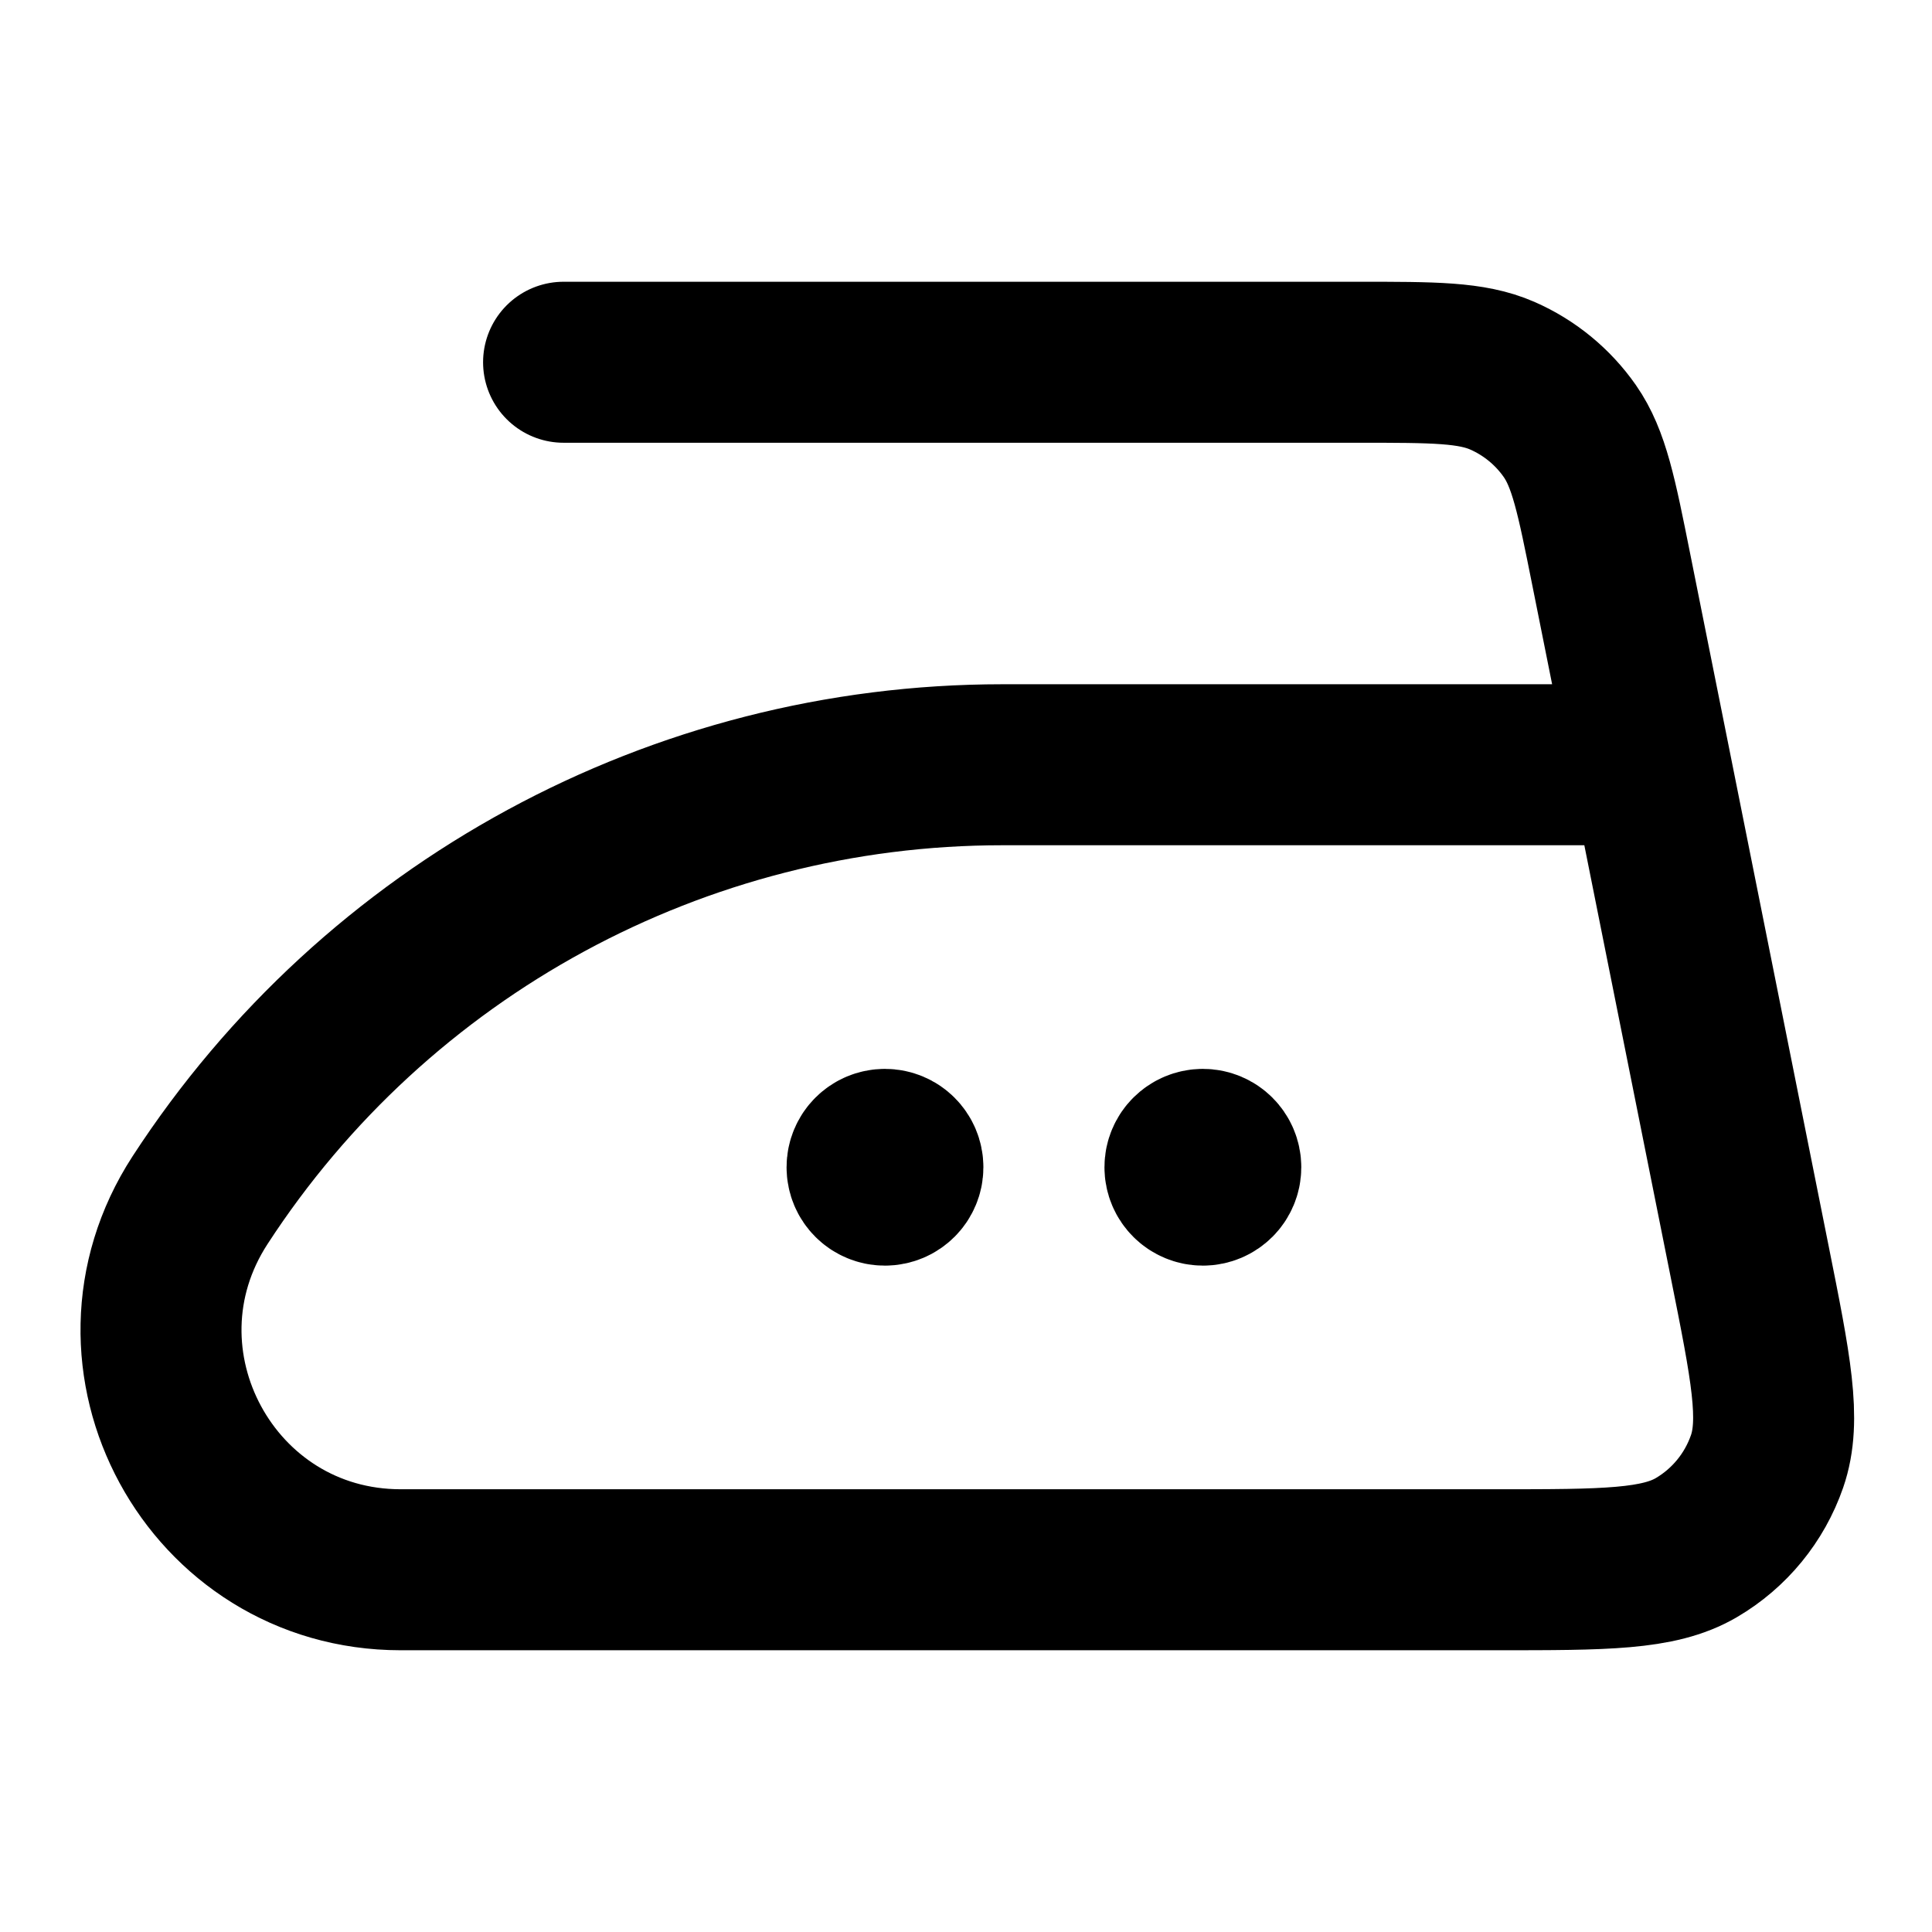 <svg width="24" height="24" viewBox="0 0 24 24" fill="none" xmlns="http://www.w3.org/2000/svg">
<path d="M20.501 9.5H12.451C8.428 9.5 4.678 11.535 2.485 14.909C1.2 16.886 2.619 19.5 4.977 19.5H18.597C19.935 19.5 20.604 19.5 21.073 19.225C21.484 18.984 21.795 18.604 21.951 18.154C22.129 17.64 21.998 16.985 21.735 15.672L20.501 9.5ZM20.501 9.5L20.015 7.072C19.832 6.156 19.74 5.698 19.501 5.355C19.29 5.053 19 4.815 18.662 4.667C18.279 4.5 17.812 4.5 16.877 4.5H7.001M10.993 14.5H10.998M14.943 14.5H14.947M11.216 14.5C11.216 14.377 11.116 14.278 10.993 14.278C10.87 14.278 10.771 14.377 10.771 14.5C10.771 14.623 10.87 14.722 10.993 14.722C11.116 14.722 11.216 14.623 11.216 14.5ZM15.165 14.5C15.165 14.377 15.065 14.278 14.943 14.278C14.82 14.278 14.72 14.377 14.72 14.5C14.72 14.623 14.82 14.722 14.943 14.722C15.065 14.722 15.165 14.623 15.165 14.5Z" stroke="currentColor" stroke-width="2" stroke-linecap="round" stroke-linejoin="round"/>
</svg>
